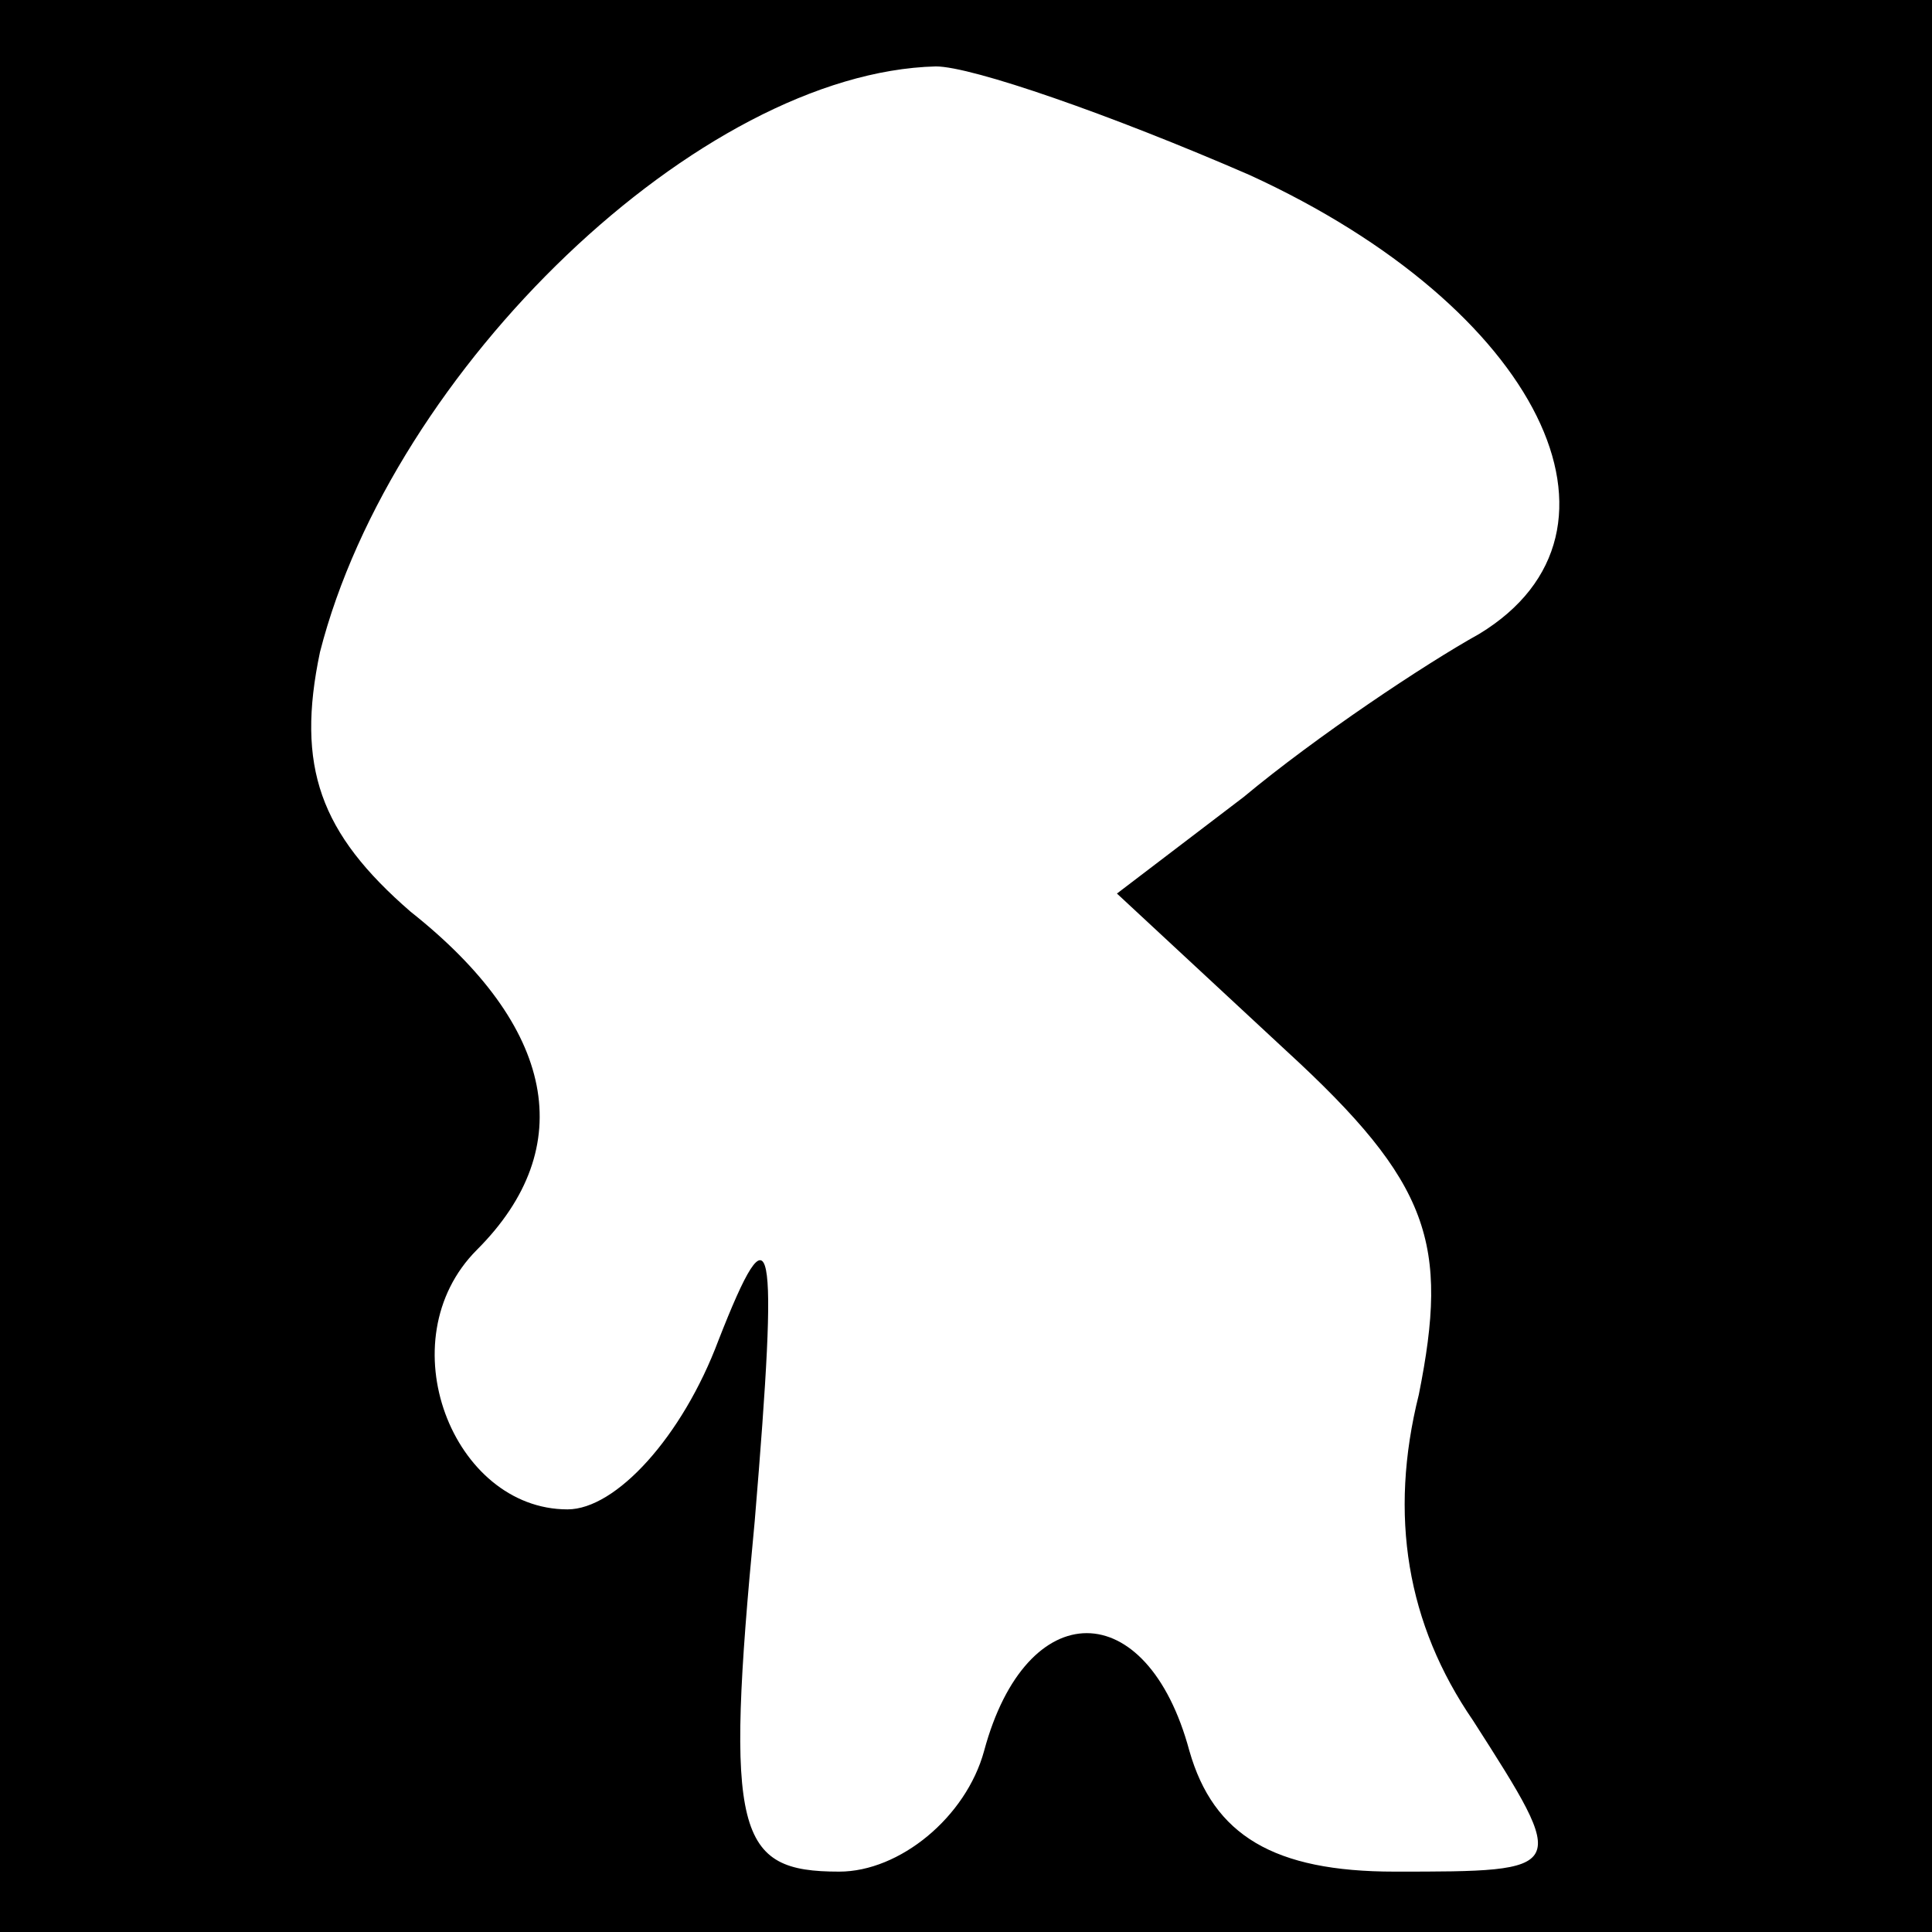 <?xml version="1.0" standalone="no"?>
<!DOCTYPE svg PUBLIC "-//W3C//DTD SVG 20010904//EN"
 "http://www.w3.org/TR/2001/REC-SVG-20010904/DTD/svg10.dtd">
<svg version="1.0" xmlns="http://www.w3.org/2000/svg"
 width="32pt" height="32pt" viewBox="0 0 32 32"
 preserveAspectRatio="xMidYMid meet">
<rect x="0" y="0" width="32" height="32" fill="#808080" stroke="none"/>
<g transform="translate(0,32) scale(0.1,-0.1)"
fill="#000000" stroke="none">
<path fill="#000000" stroke="none" d="M0 160 l0 -160 160 0 160 0 0 160 0
160 -160 0 -160 0 0 -160z"/>
<path fill="#ffffff" stroke="none" d="M207 291 c48 -22 66 -59 38 -76 -9 -5
-27 -17 -39 -27 l-21 -16 28 -26 c24 -22 27 -32 22 -57 -5 -20 -2 -38 9 -54
16 -25 16 -25 -13 -25 -20 0 -30 6 -34 20 -7 26 -27 26 -34 0 -3 -11 -14 -20
-24 -20 -17 0 -19 6 -14 58 4 48 3 53 -6 30 -6 -16 -17 -28 -25 -28 -19 0 -30
28 -15 43 17 17 13 37 -11 56 -15 13 -19 24 -15 43 12 47 63 96 102 97 6 0 29
-8 52 -18z"/>
</g>
</svg>
